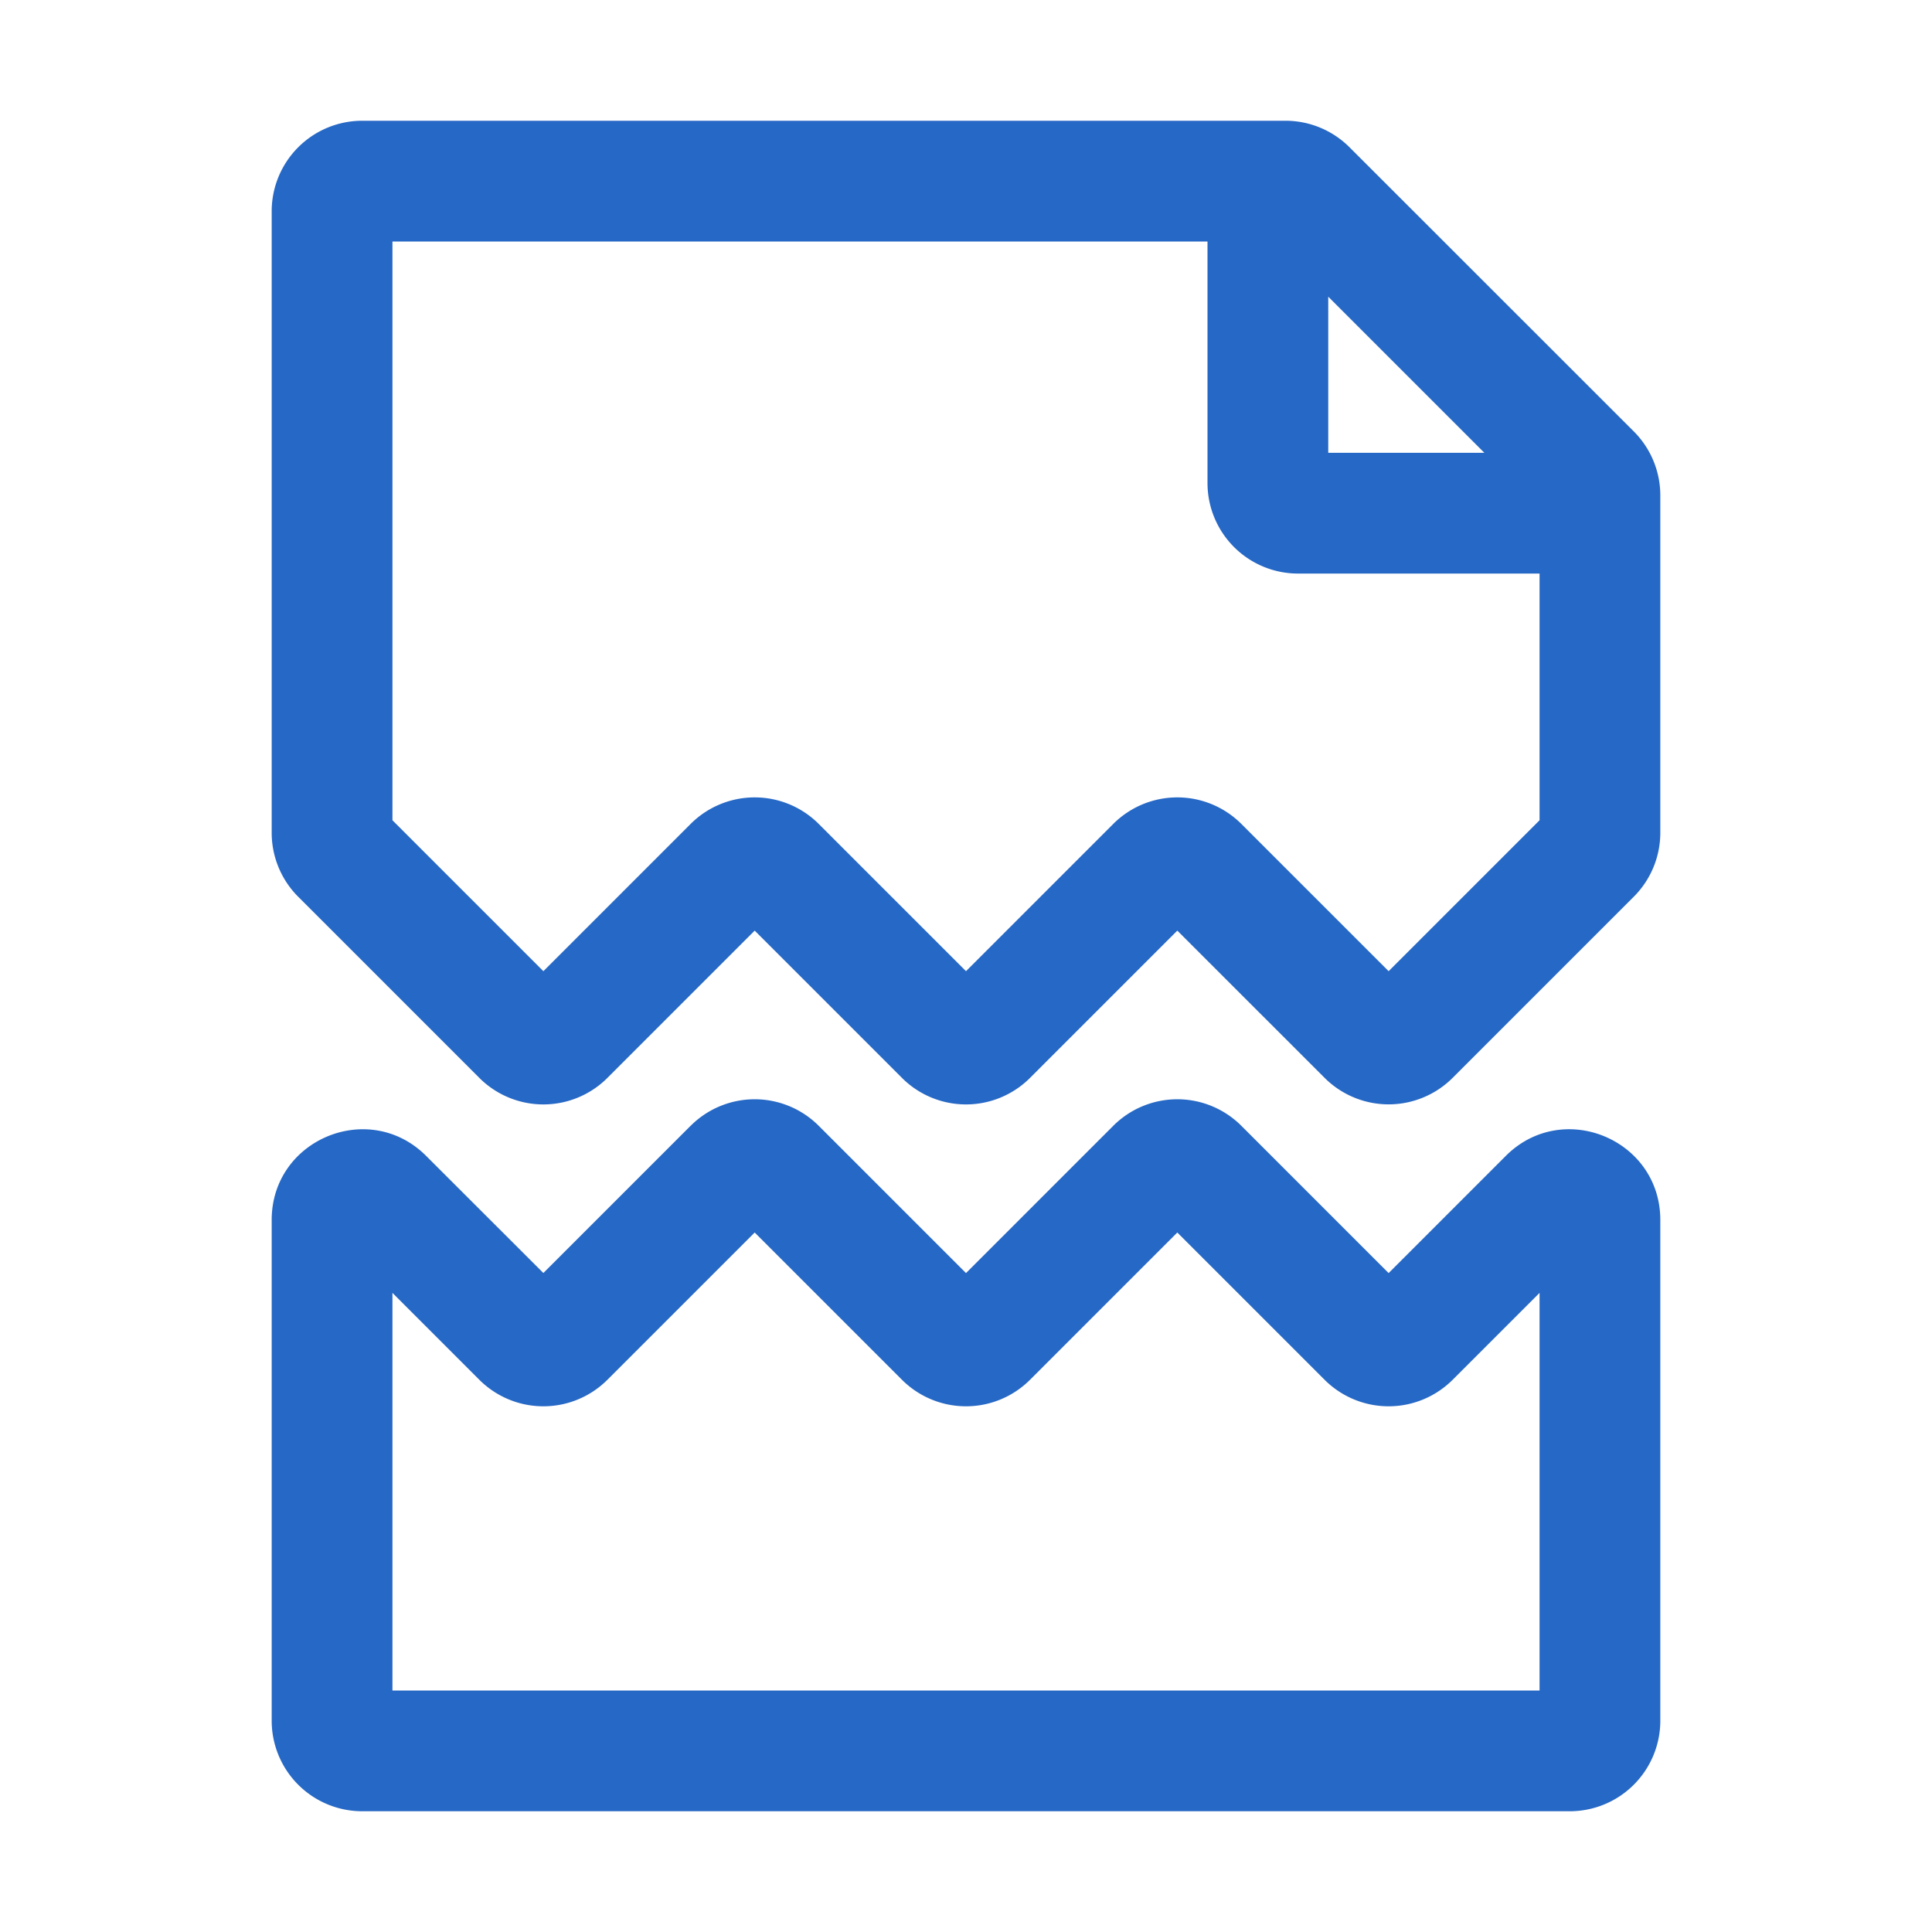 <svg xmlns="http://www.w3.org/2000/svg" fill="none" viewBox="0 0 32 32" class="acv-icon"><path fill="#2668C5" fill-rule="evenodd" d="M4.5 3.5A1.5 1.5 0 0 1 6 2h15.293a1.5 1.5 0 0 1 1.06.44l4.708 4.706a1.5 1.5 0 0 1 .439 1.061v5.586a1.5 1.5 0 0 1-.44 1.06l-3 3a1.5 1.5 0 0 1-2.12 0l-2.44-2.439-2.44 2.44a1.5 1.5 0 0 1-2.12 0l-2.44-2.44-2.44 2.44a1.5 1.5 0 0 1-2.12 0l-3-3a1.5 1.5 0 0 1-.44-1.061V3.5Zm2 .5v9.586l2.5 2.5 2.44-2.44a1.5 1.5 0 0 1 2.12 0l2.44 2.44 2.44-2.44a1.5 1.5 0 0 1 2.12 0l2.44 2.44 2.5-2.5V9.5h-4A1.5 1.5 0 0 1 20 8V4H6.5Zm15.5.914V7.5h2.586L22 4.914Z" clip-rule="evenodd"/><path fill="#2668C5" fill-rule="evenodd" d="M11.44 18.646a1.5 1.5 0 0 1 2.12 0l2.44 2.44 2.44-2.44a1.5 1.5 0 0 1 2.12 0l2.44 2.44 1.94-1.94c.944-.945 2.56-.275 2.56 1.061V28.5A1.5 1.5 0 0 1 26 30H6a1.5 1.5 0 0 1-1.5-1.5v-8.293c0-1.336 1.616-2.006 2.56-1.06L9 21.085l2.44-2.44Zm1.06 1.768-2.44 2.44a1.5 1.5 0 0 1-2.12 0l-1.44-1.44V28h19v-6.586l-1.44 1.44a1.5 1.5 0 0 1-2.12 0l-2.44-2.44-2.44 2.44a1.5 1.5 0 0 1-2.12 0l-2.44-2.44Z" clip-rule="evenodd"/></svg>